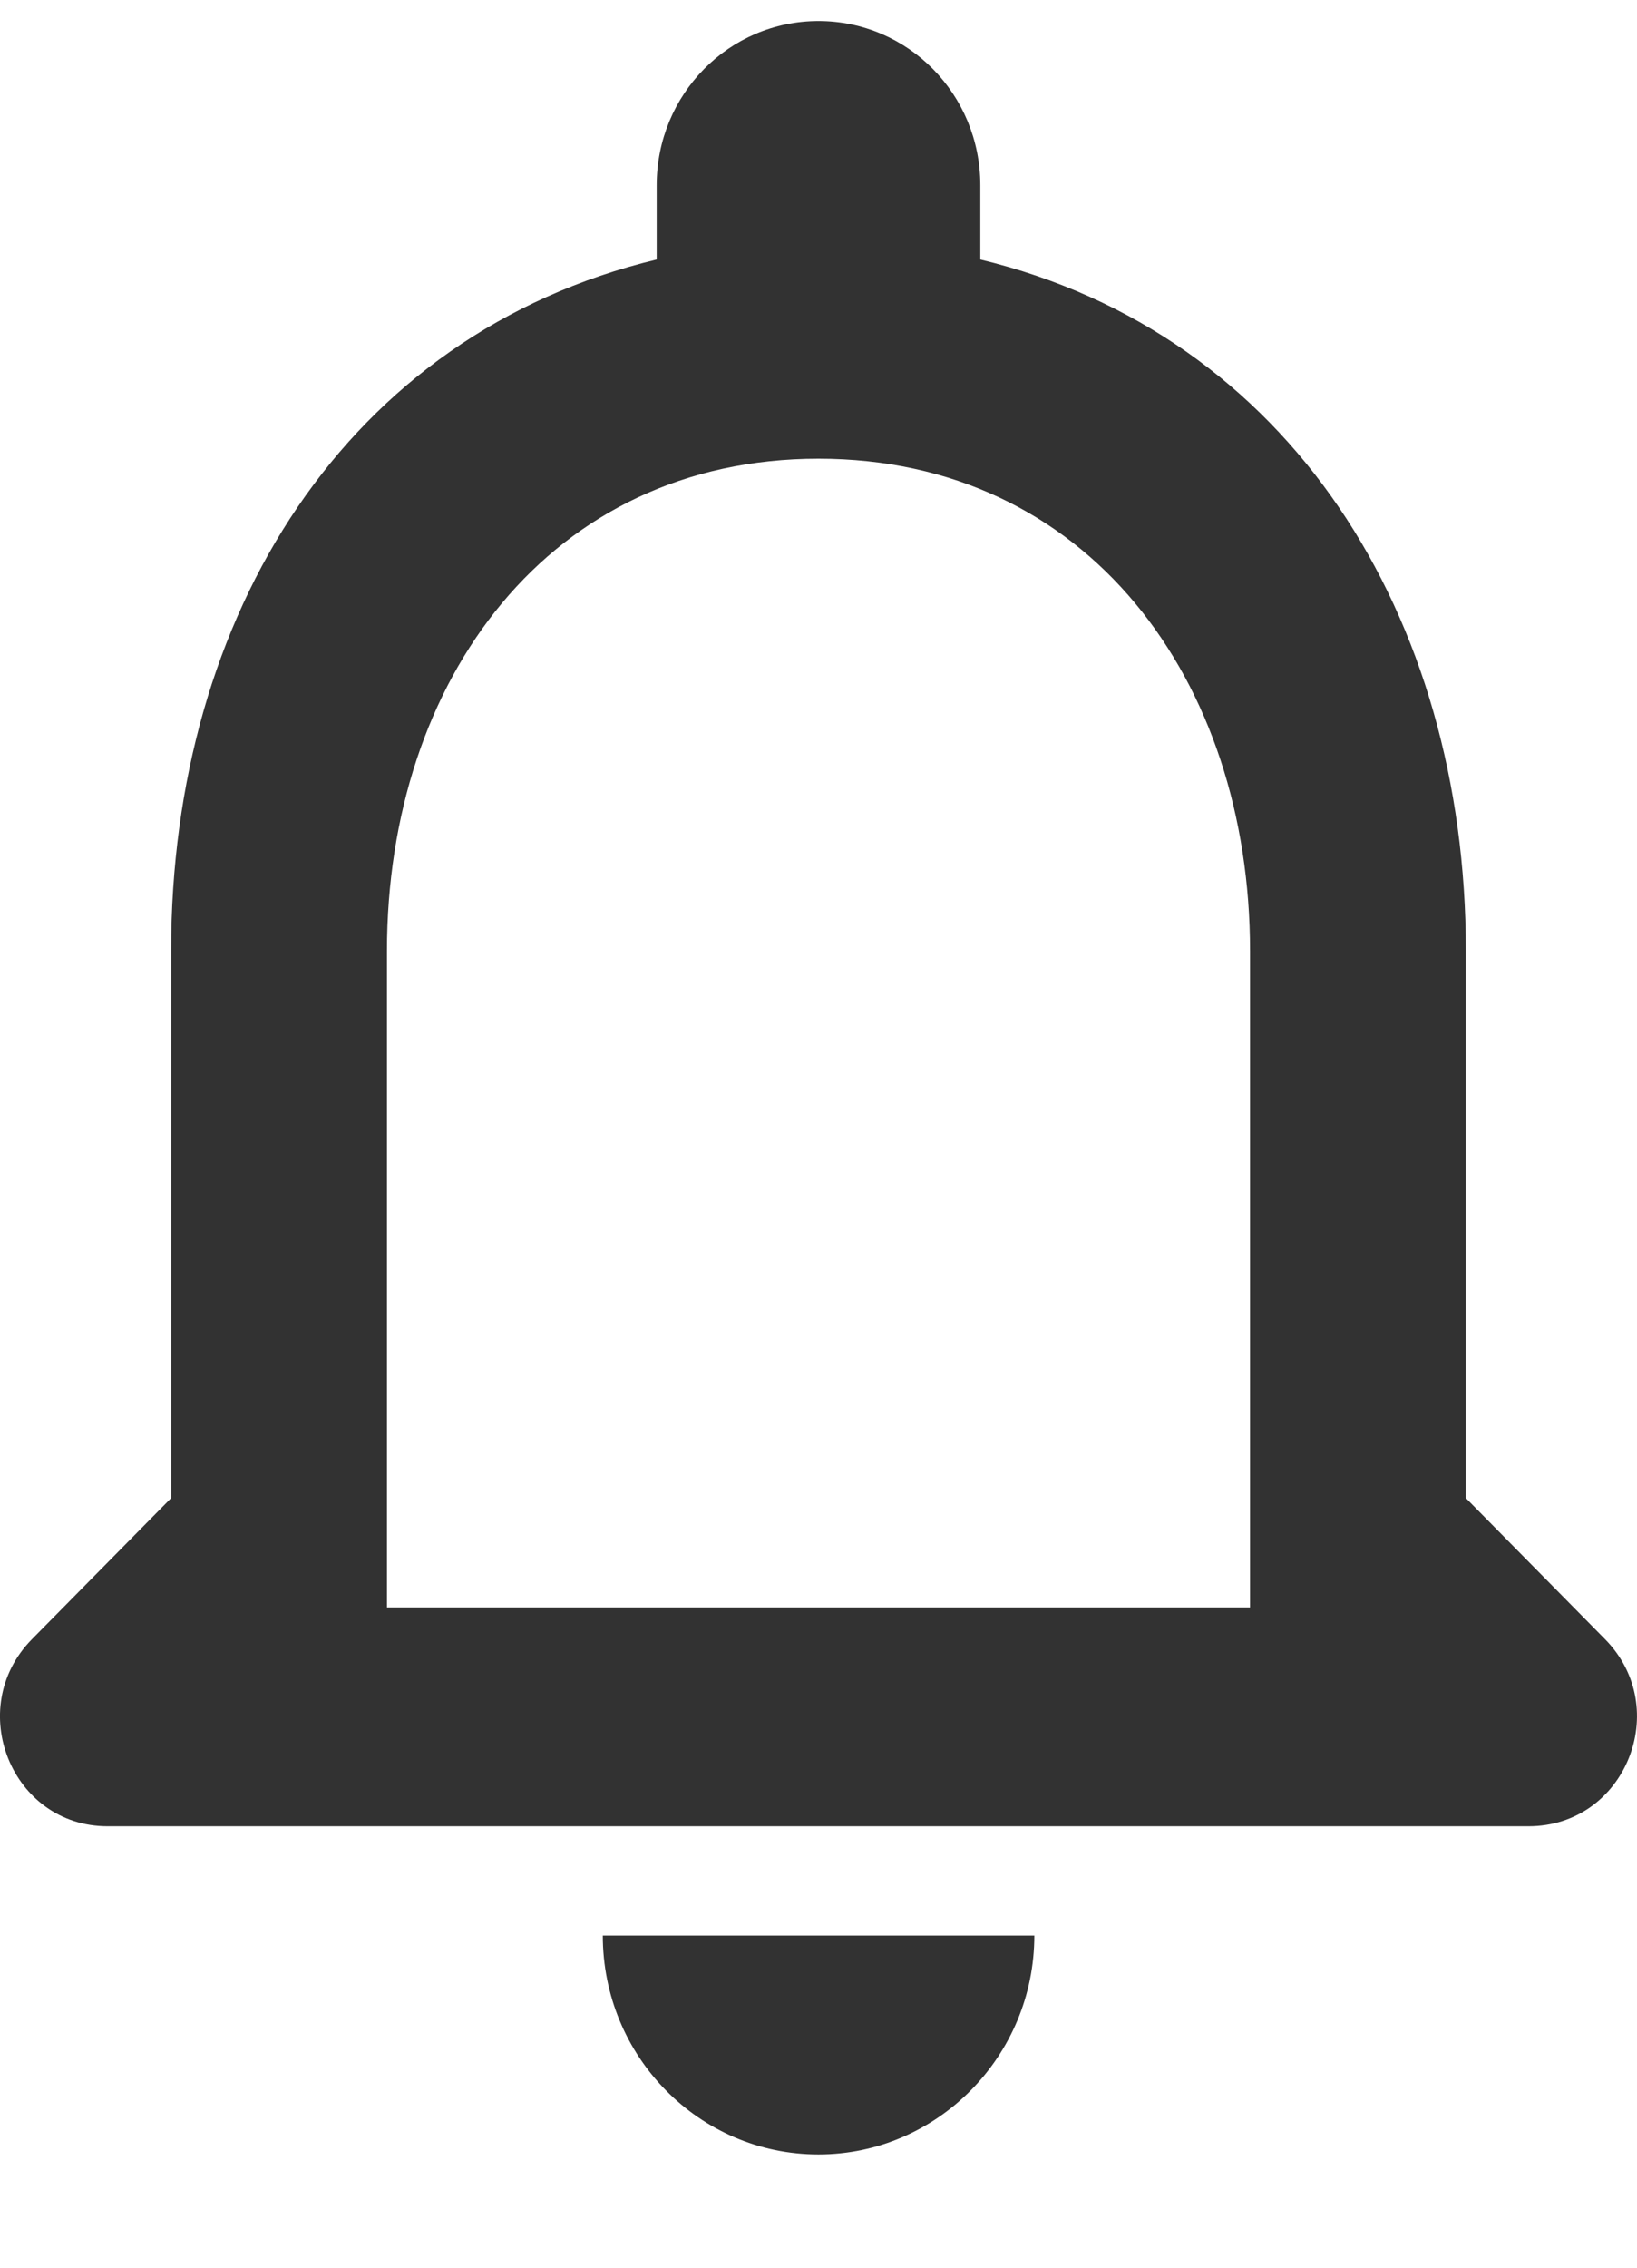 <svg width="13" height="18" viewBox="0 0 13 18" fill="none" xmlns="http://www.w3.org/2000/svg">
<path d="M12.746 13.011L11.641 11.891V7.549C11.641 4.882 10.236 2.651 7.785 2.06V1.47C7.785 0.749 7.211 0.167 6.5 0.167C5.789 0.167 5.215 0.749 5.215 1.47V2.06C2.756 2.651 1.359 4.874 1.359 7.549V11.891L0.254 13.011C-0.286 13.558 0.091 14.496 0.854 14.496H12.138C12.909 14.496 13.286 13.558 12.746 13.011ZM9.927 12.759H3.073V7.549C3.073 5.395 4.367 3.641 6.5 3.641C8.634 3.641 9.927 5.395 9.927 7.549V12.759ZM6.5 17.101C7.443 17.101 8.214 16.32 8.214 15.364H4.787C4.787 16.32 5.549 17.101 6.5 17.101Z" fill="#323232"/>
</svg>
